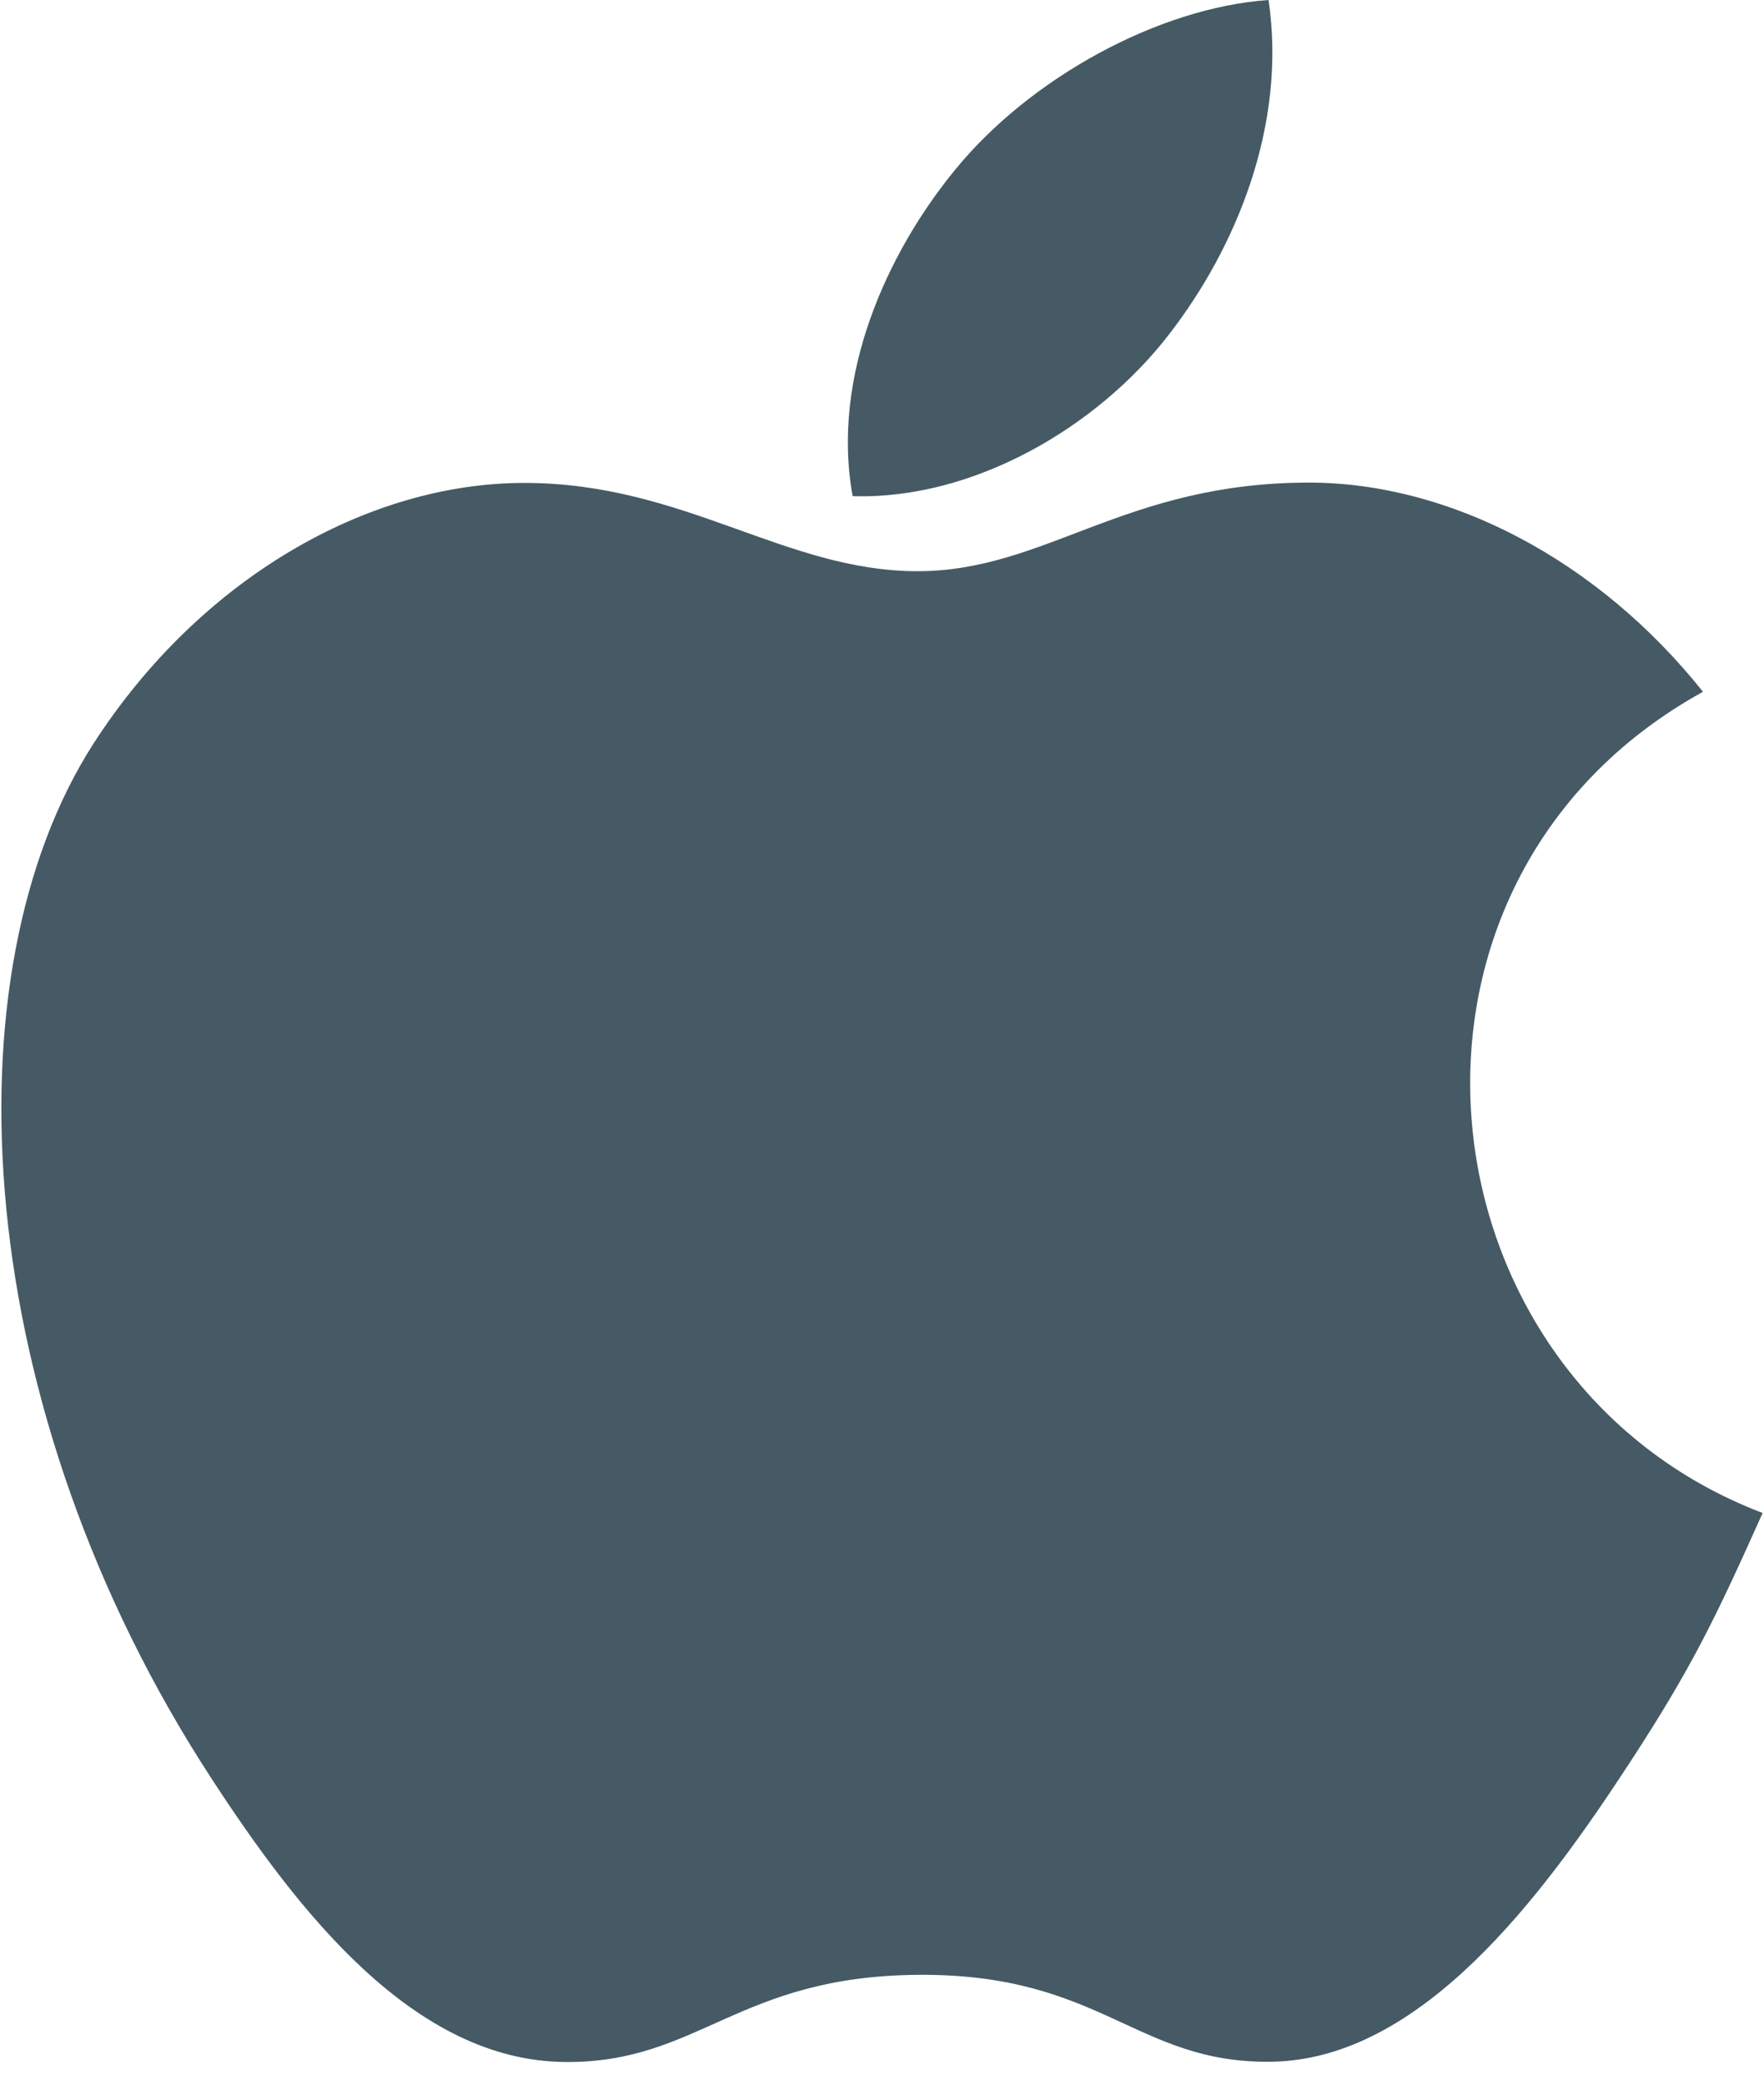 <?xml version="1.0" encoding="UTF-8"?>
<svg width="22px" height="26px" viewBox="0 0 22 26" version="1.1" xmlns="http://www.w3.org/2000/svg" xmlns:xlink="http://www.w3.org/1999/xlink">
    <!-- Generator: Sketch 48.2 (47327) - http://www.bohemiancoding.com/sketch -->
    <title>apple-2</title>
    <desc>Created with Sketch.</desc>
    <defs></defs>
    <g id="Desktop-HD-Copy-3" stroke="none" stroke-width="1" fill="none" fill-rule="evenodd" transform="translate(-397, -798)">
        <g id="Group-4-Copy-6" transform="translate(397, 782)" fill="#455A64" fill-rule="nonzero">
            <g id="Group-3">
                <g id="apple-2" transform="translate(0, 16)">
                    <path d="M14.577,4.174 C15.416,3.092 16.051,1.562 15.821,0 C14.45,0.095 12.847,0.972 11.914,2.115 C11.062,3.152 10.361,4.692 10.634,6.188 C12.132,6.235 13.68,5.336 14.577,4.174 Z" id="Shape"></path>
                    <path d="M21.239,8.628 C19.923,6.977 18.073,6.019 16.326,6.019 C14.019,6.019 13.043,7.124 11.441,7.124 C9.789,7.124 8.533,6.023 6.539,6.023 C4.579,6.023 2.493,7.22 1.17,9.268 C-0.689,12.151 -0.371,17.573 2.643,22.19 C3.721,23.843 5.161,25.701 7.045,25.717 C8.721,25.733 9.194,24.642 11.465,24.63 C13.736,24.617 14.167,25.731 15.84,25.714 C17.726,25.699 19.244,23.64 20.323,21.988 C21.096,20.803 21.384,20.207 21.983,18.87 C17.623,17.209 16.924,11.008 21.239,8.628 Z" id="Shape"></path>
                </g>
            </g>
        </g>
    </g>
</svg>